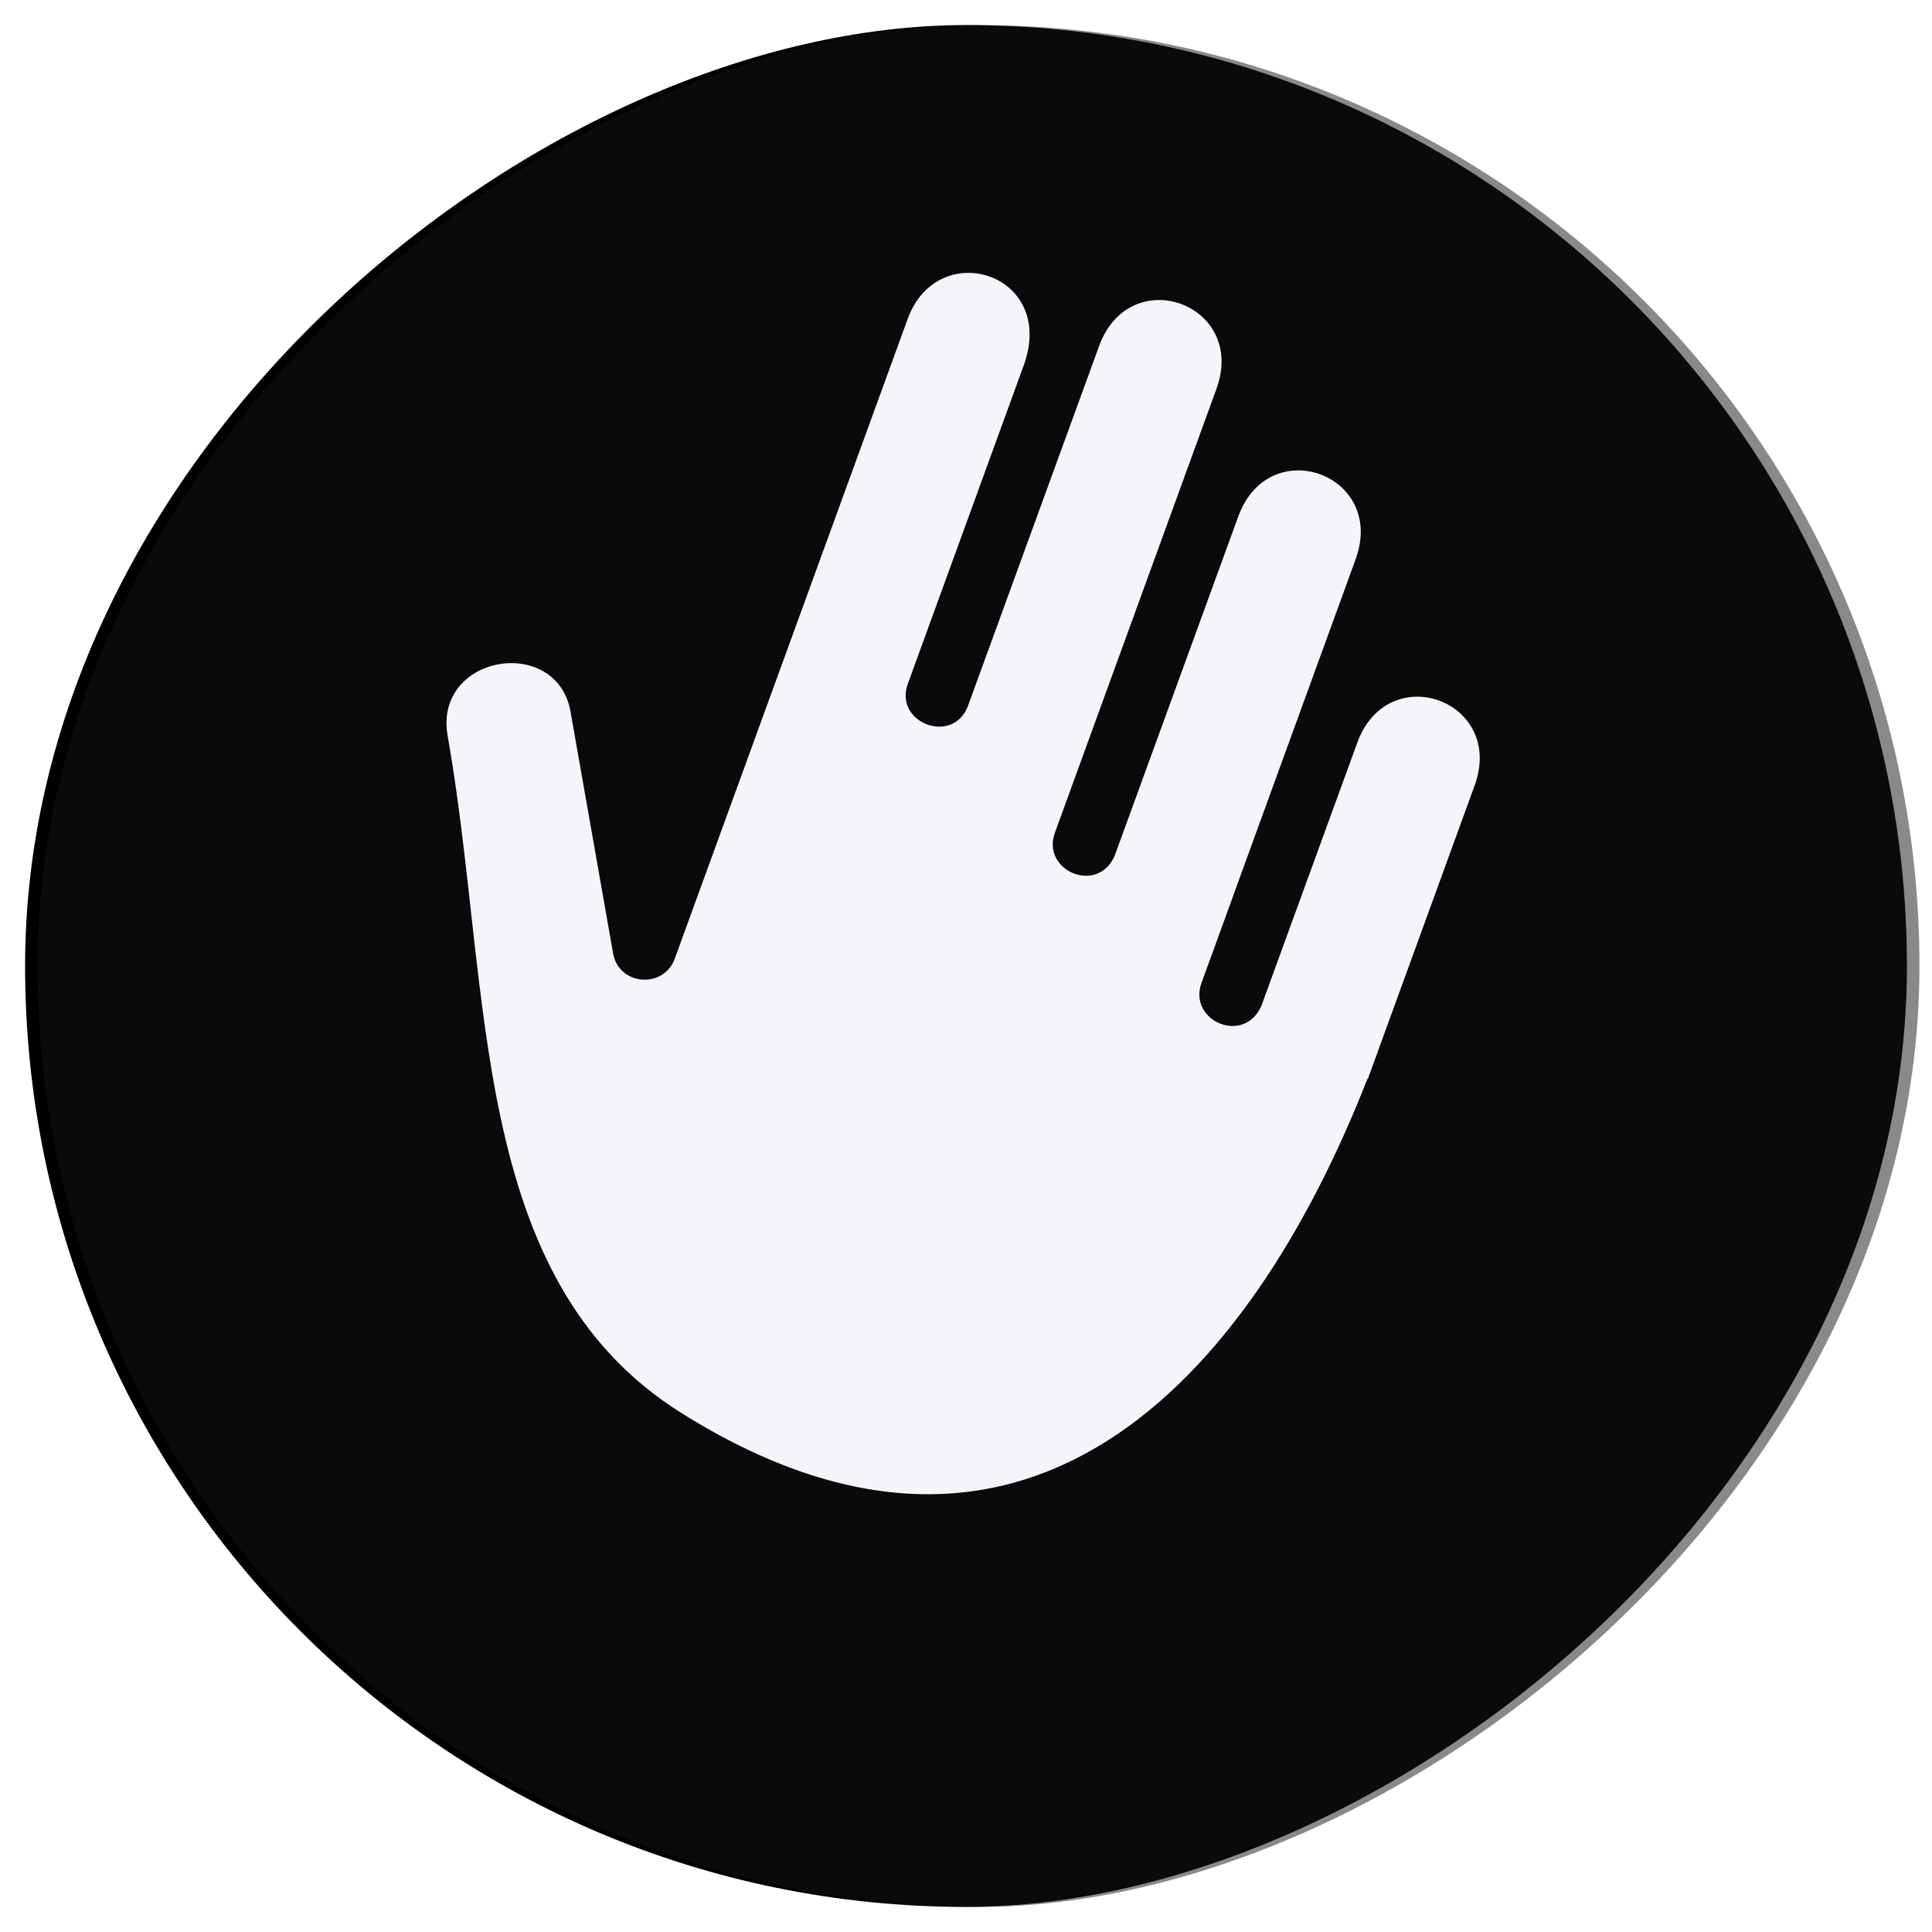 <?xml version="1.0" encoding="UTF-8"?>
<svg width="308px" height="308px" viewBox="0 0 308 308" version="1.1" xmlns="http://www.w3.org/2000/svg" xmlns:xlink="http://www.w3.org/1999/xlink">
    <!-- Generator: Sketch 49.3 (51167) - http://www.bohemiancoding.com/sketch -->
    <title>right</title>
    <desc>Created with Sketch.</desc>
    <defs>
        <rect id="path-1" x="0" y="0" width="300" height="300" rx="150"></rect>
        <filter x="-2.3%" y="-1.7%" width="104.7%" height="104.7%" filterUnits="objectBoundingBox" id="filter-2">
            <feOffset dx="0" dy="2" in="SourceAlpha" result="shadowOffsetOuter1"></feOffset>
            <feGaussianBlur stdDeviation="2" in="shadowOffsetOuter1" result="shadowBlurOuter1"></feGaussianBlur>
            <feComposite in="shadowBlurOuter1" in2="SourceAlpha" operator="out" result="shadowBlurOuter1"></feComposite>
            <feColorMatrix values="0 0 0 0 0   0 0 0 0 0   0 0 0 0 0  0 0 0 0.5 0" type="matrix" in="shadowBlurOuter1"></feColorMatrix>
        </filter>
    </defs>
    <g id="Screens" stroke="none" stroke-width="1" fill="none" fill-rule="evenodd">
        <g id="01---Input---2c" transform="translate(-824, -628)">
            <g id="Panel" transform="translate(360, 212)">
                <g id="Hands">
                    <g id="right" transform="translate(470, 420)">
                        <g id="bar" transform="translate(150, 150) rotate(90) translate(-150, -150) ">
                            <use fill="black" fill-opacity="1" filter="url(#filter-2)" xlink:href="#path-1"></use>
                            <use fill-opacity="0.5" fill="#141414" fill-rule="evenodd" xlink:href="#path-1"></use>
                        </g>
                        <g id="H" transform="translate(140.997, 132.161) rotate(20) translate(-140.997, -132.161) translate(60.997, 32.161)" fill="#F3F5FA" fill-rule="nonzero">
                            <path d="M158.971,109.405 C157.69,161.729 137.137,210.372 74.286,196.82 C35.012,188.348 23.146,143.942 2.48,108.147 C-4.162,96.641 13.645,86.804 19.764,98.166 L39.127,131.721 C41.746,136.242 48.646,134.322 48.653,129.161 L48.664,20.615 C48.664,6.53 68.579,5.646 68.579,21.234 L68.579,75.266 C68.577,81.841 78.563,82.057 78.796,75.446 C78.796,55.05 78.817,34.652 78.817,14.256 C78.817,-0.134 98.731,-0.13 98.731,14.256 L98.731,89.557 C98.731,95.938 108.378,96.58 108.943,89.856 C108.948,71.867 108.959,47.492 108.959,32.19 C108.959,17.801 128.873,17.804 128.873,32.19 L128.873,88.964 C128.88,89.159 128.884,89.357 128.884,89.557 L128.884,104.068 C128.884,110.49 138.654,111.099 139.105,104.237 C139.11,88.686 139.122,75.804 139.122,59.603 C139.122,45.213 159.036,45.217 159.036,59.603 L159.036,109.405 L158.971,109.405 Z" id="hand"></path>
                        </g>
                    </g>
                </g>
            </g>
        </g>
    </g>
</svg>